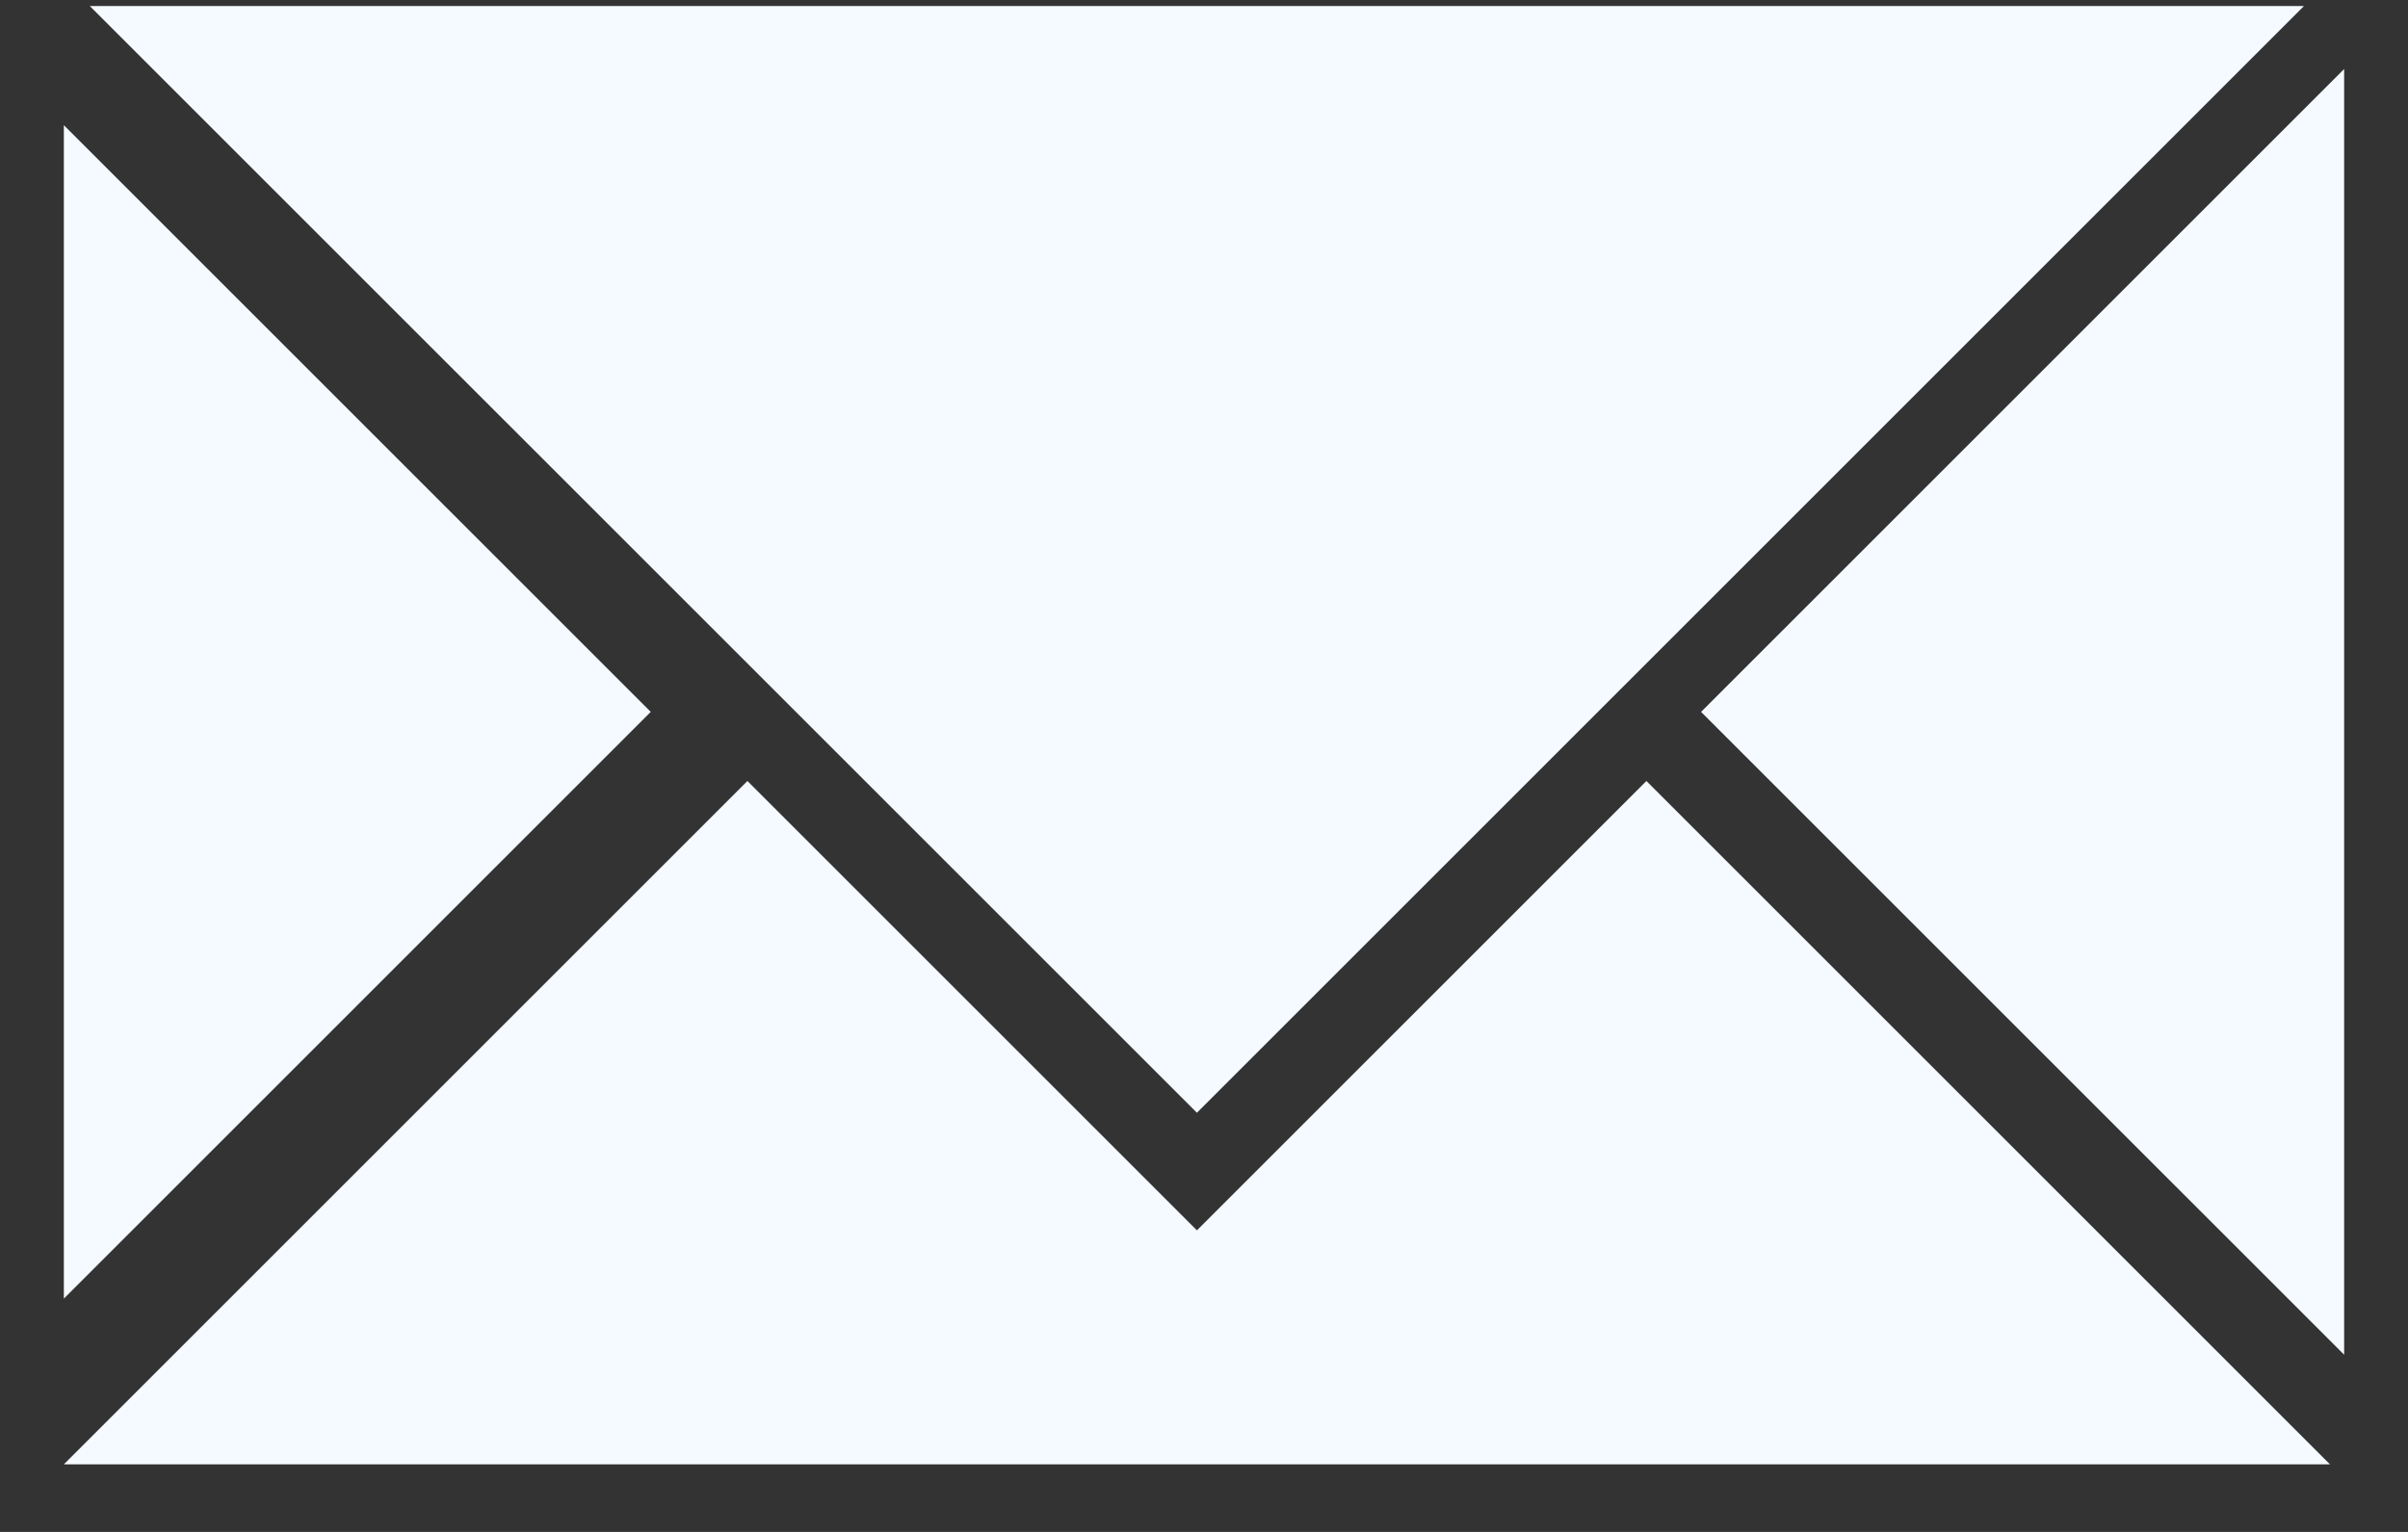 <svg width="33" height="21" viewBox="0 0 33 21" fill="none" xmlns="http://www.w3.org/2000/svg">
<rect x="0" y="0" width="33" height="21" fill="#333333" stroke="none"/>
<g id="envelope-icon 1" clip-path="url(#clip0_407_221)">
<g id="Group">
<path id="Vector" fill-rule="evenodd" clip-rule="evenodd" d="M16.403 16.866L22.563 10.706L31.931 20.074H19.611H13.195H0.875L10.243 10.706L16.403 16.866ZM1.231 0.083L16.403 15.254L31.574 0.083H1.231ZM0.875 17.802L8.918 9.759L0.875 1.716V17.802ZM32.125 18.571L23.312 9.759L32.125 0.946V18.571Z" fill="#F4FAFF"/>
</g>
</g>
<defs>
<clipPath id="clip0_407_221">
<rect width="31.25" height="19.991" fill="white" transform="translate(0.875 0.083)"/>
</clipPath>
</defs>
</svg>

